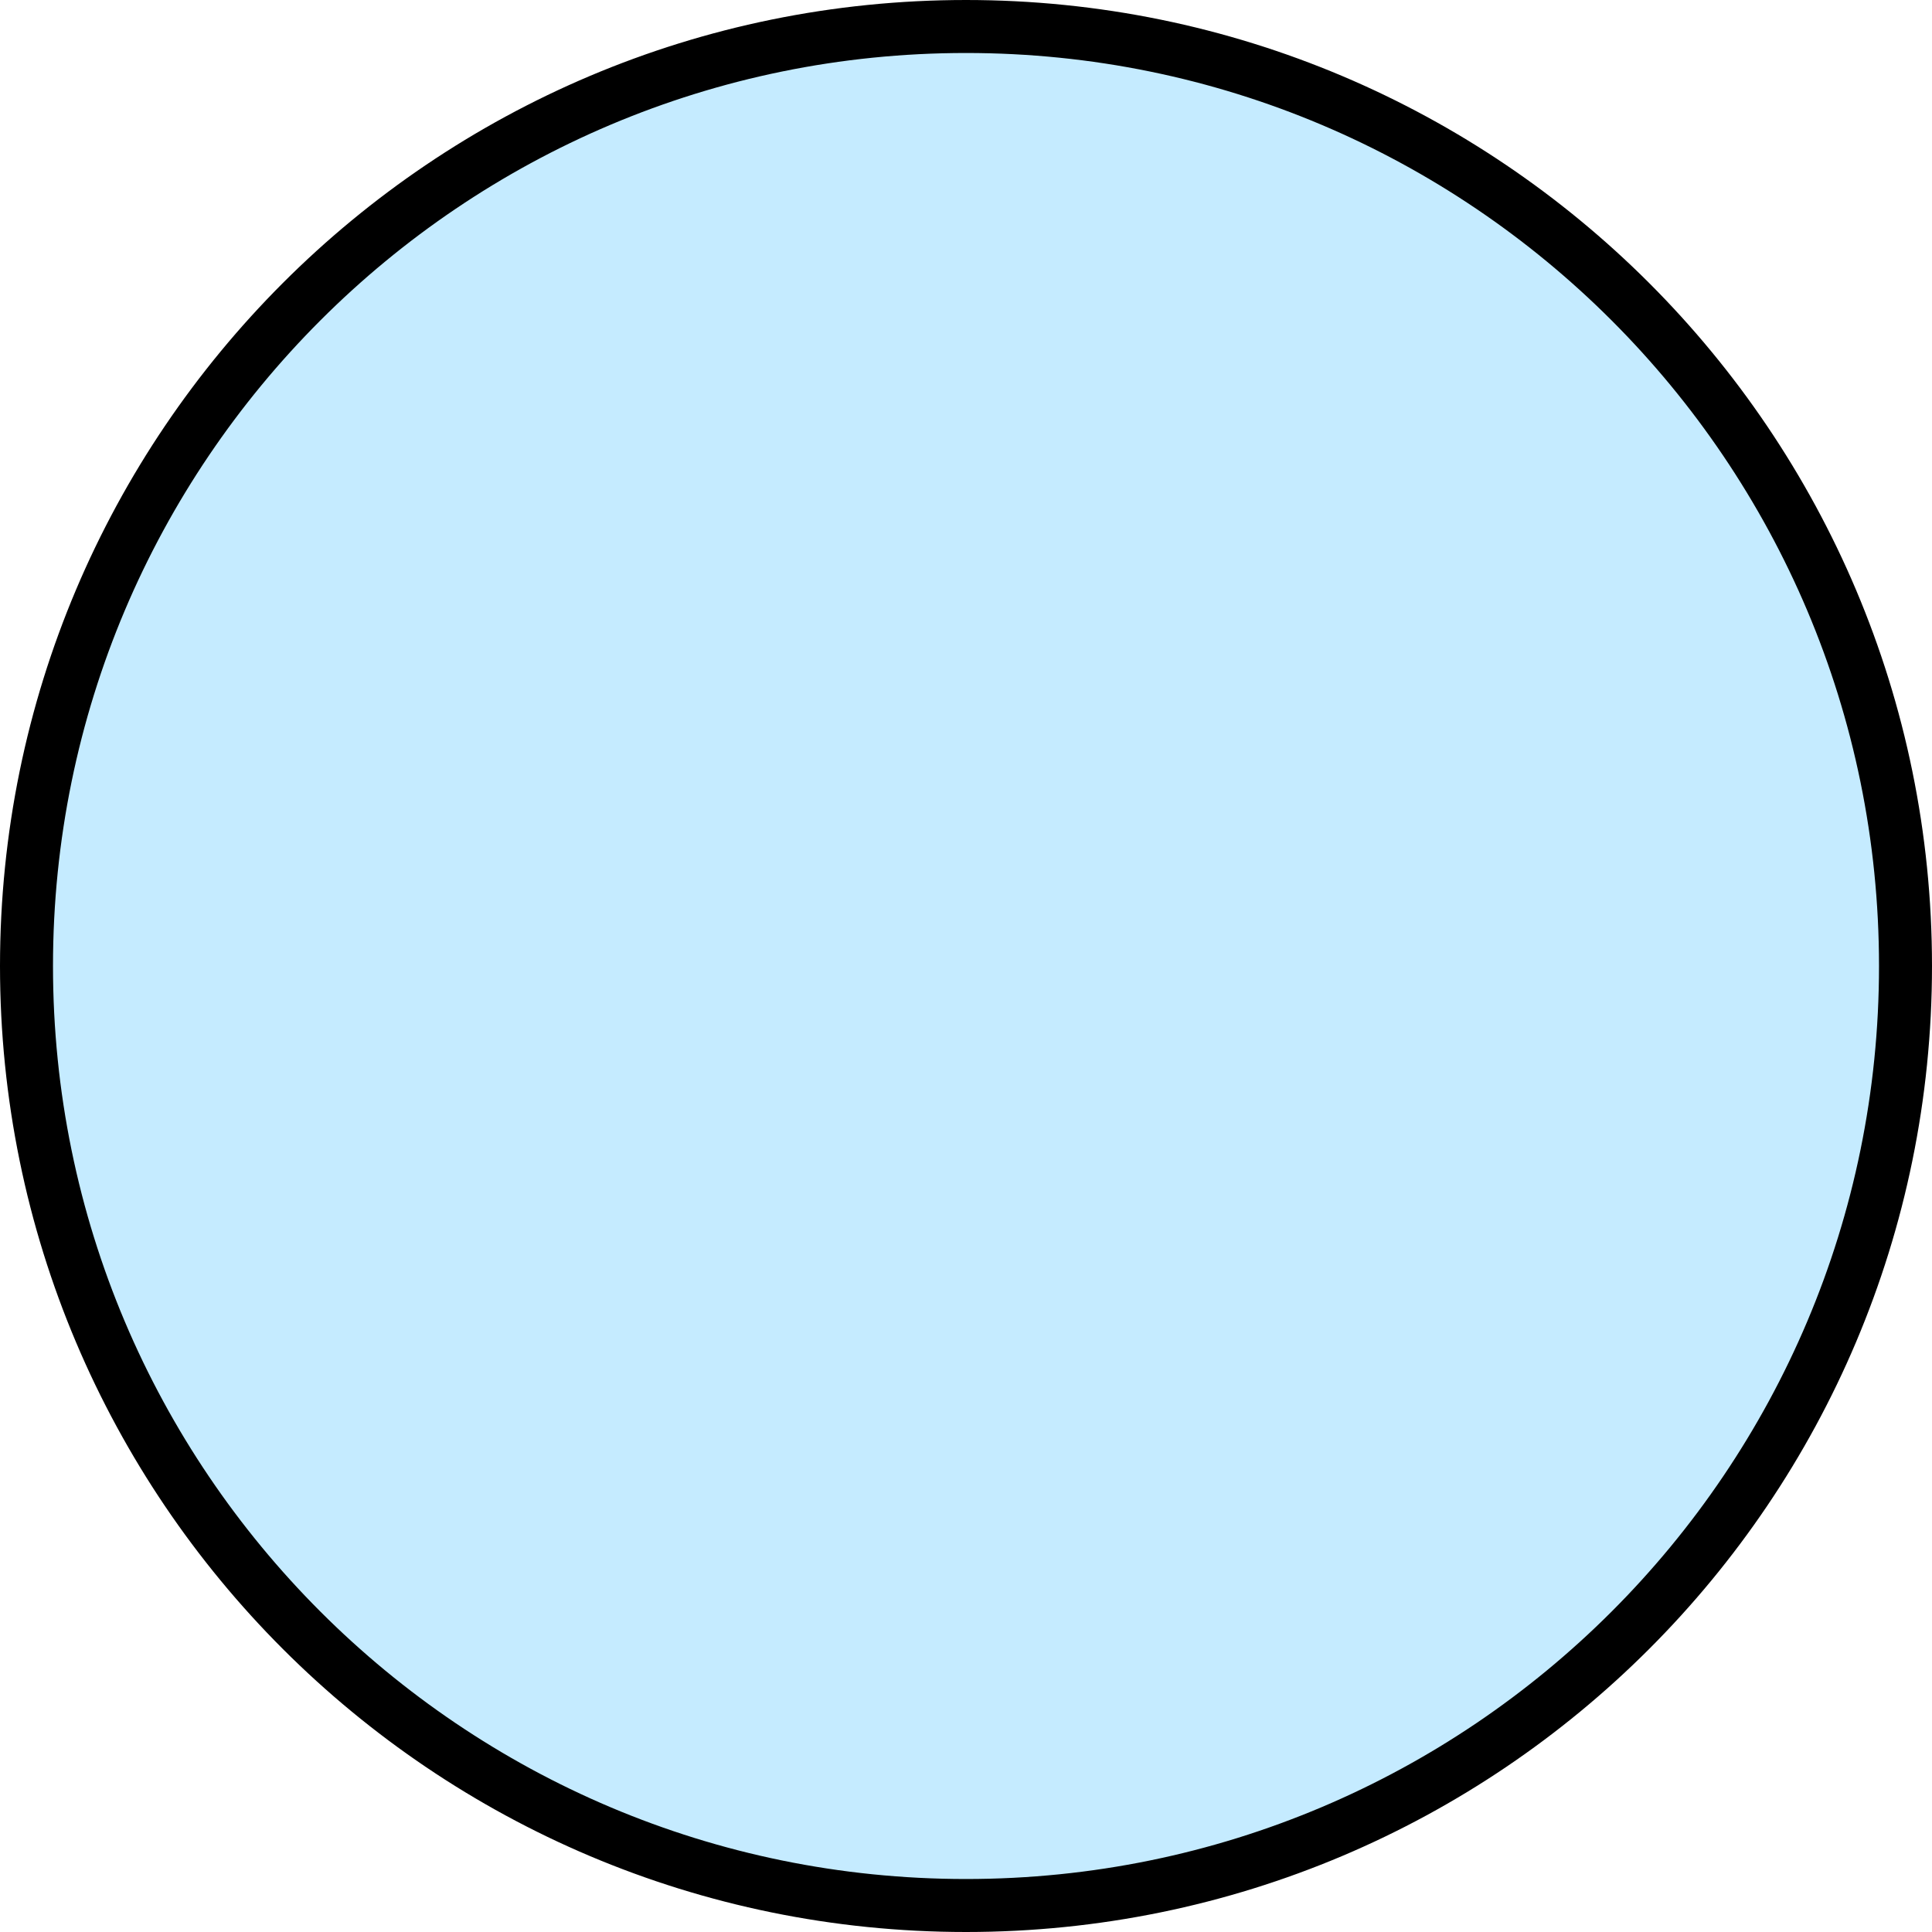 <svg version="1.1" xmlns="http://www.w3.org/2000/svg" xmlns:xlink="http://www.w3.org/1999/xlink" width="91.152" height="91.152" viewBox="0,0,91.152,91.152"><g transform="translate(-194.424,-134.424)"><g fill-opacity="0.503" fill="#8cd7ff" stroke="#000000" stroke-width="2.5" stroke-miterlimit="10"><path d="M195.674,180c0,-24.481 19.845,-44.326 44.326,-44.326c24.481,0 44.326,19.845 44.326,44.326c0,24.481 -19.845,44.326 -44.326,44.326c-24.481,0 -44.326,-19.845 -44.326,-44.326z"/></g></g></svg>